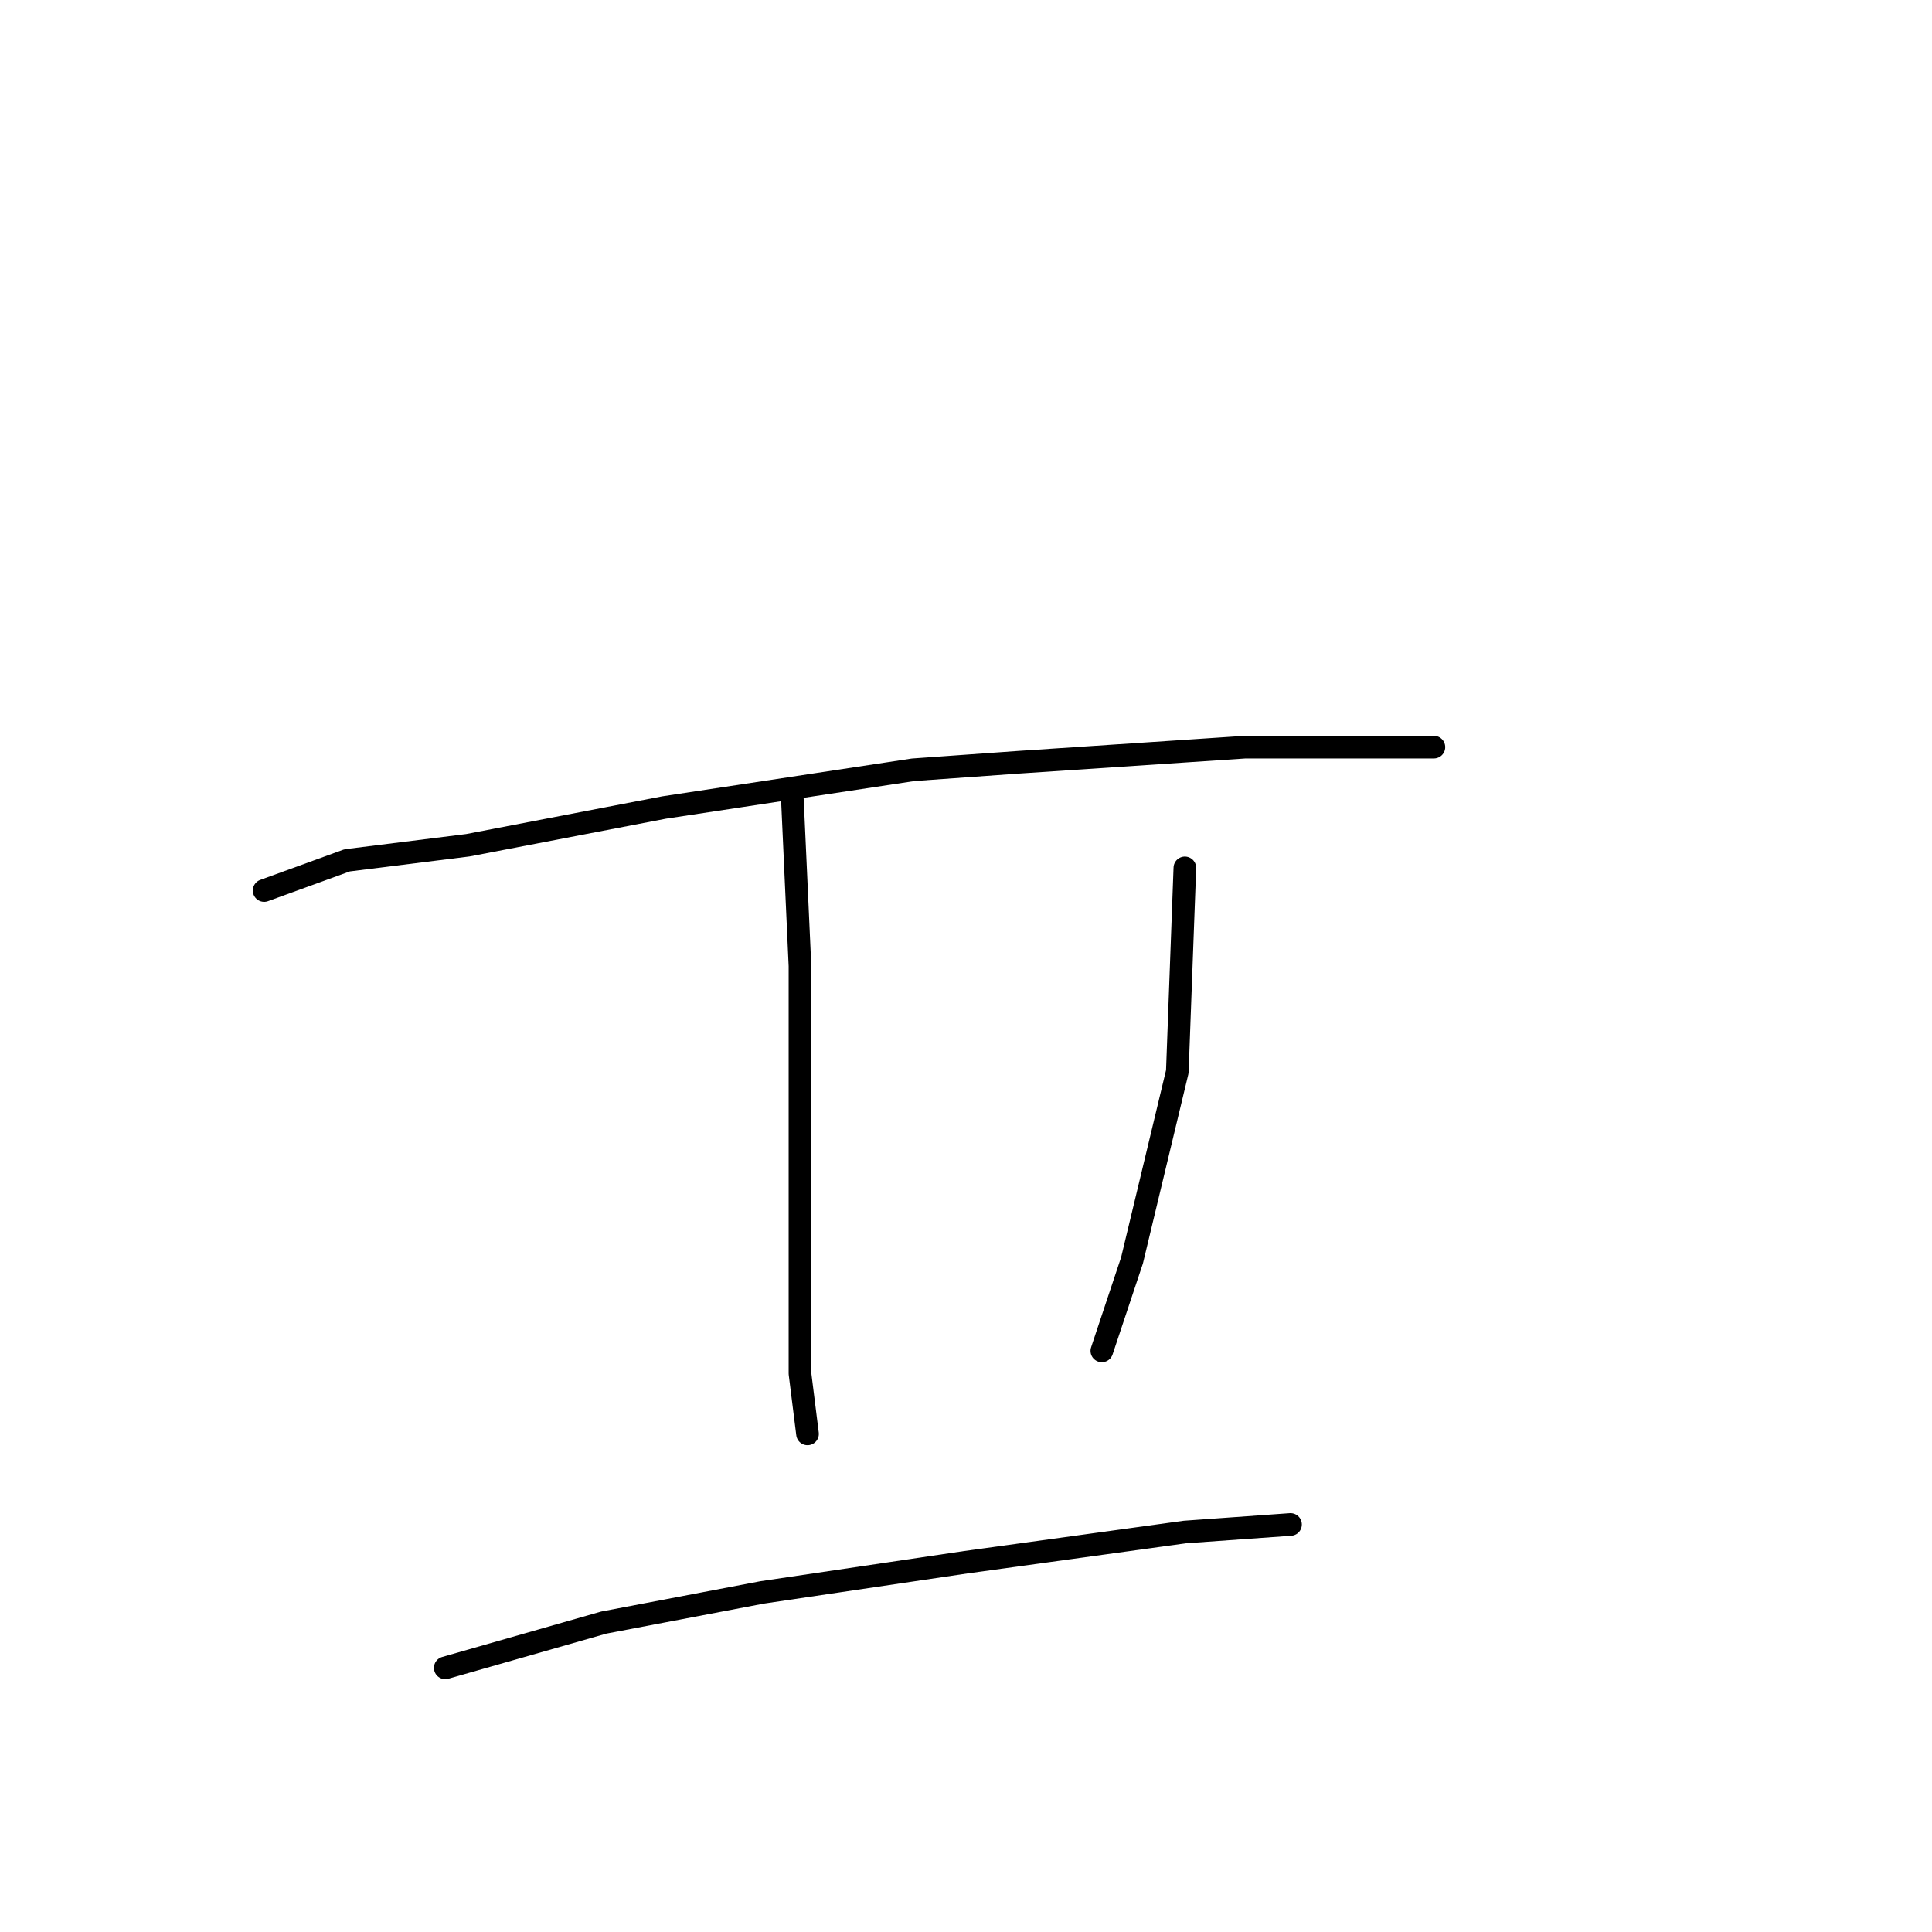 <?xml version="1.0" standalone="no"?>
    <svg width="256" height="256" xmlns="http://www.w3.org/2000/svg" version="1.1">
    <polyline stroke="black" stroke-width="3" stroke-linecap="round" fill="transparent" stroke-linejoin="round" points="35 118 46 114 62 112 88 107 121 102 135 101 165 99 185 99 190 99 190 99 " />
        <polyline stroke="black" stroke-width="3" stroke-linecap="round" fill="transparent" stroke-linejoin="round" points="105 106 106 128 106 144 106 175 106 182 107 190 107 190 " />
        <polyline stroke="black" stroke-width="3" stroke-linecap="round" fill="transparent" stroke-linejoin="round" points="157 115 156 142 150 167 146 179 146 179 " />
        <polyline stroke="black" stroke-width="3" stroke-linecap="round" fill="transparent" stroke-linejoin="round" points="59 221 80 215 101 211 128 207 157 203 171 202 171 202 " />
        </svg>